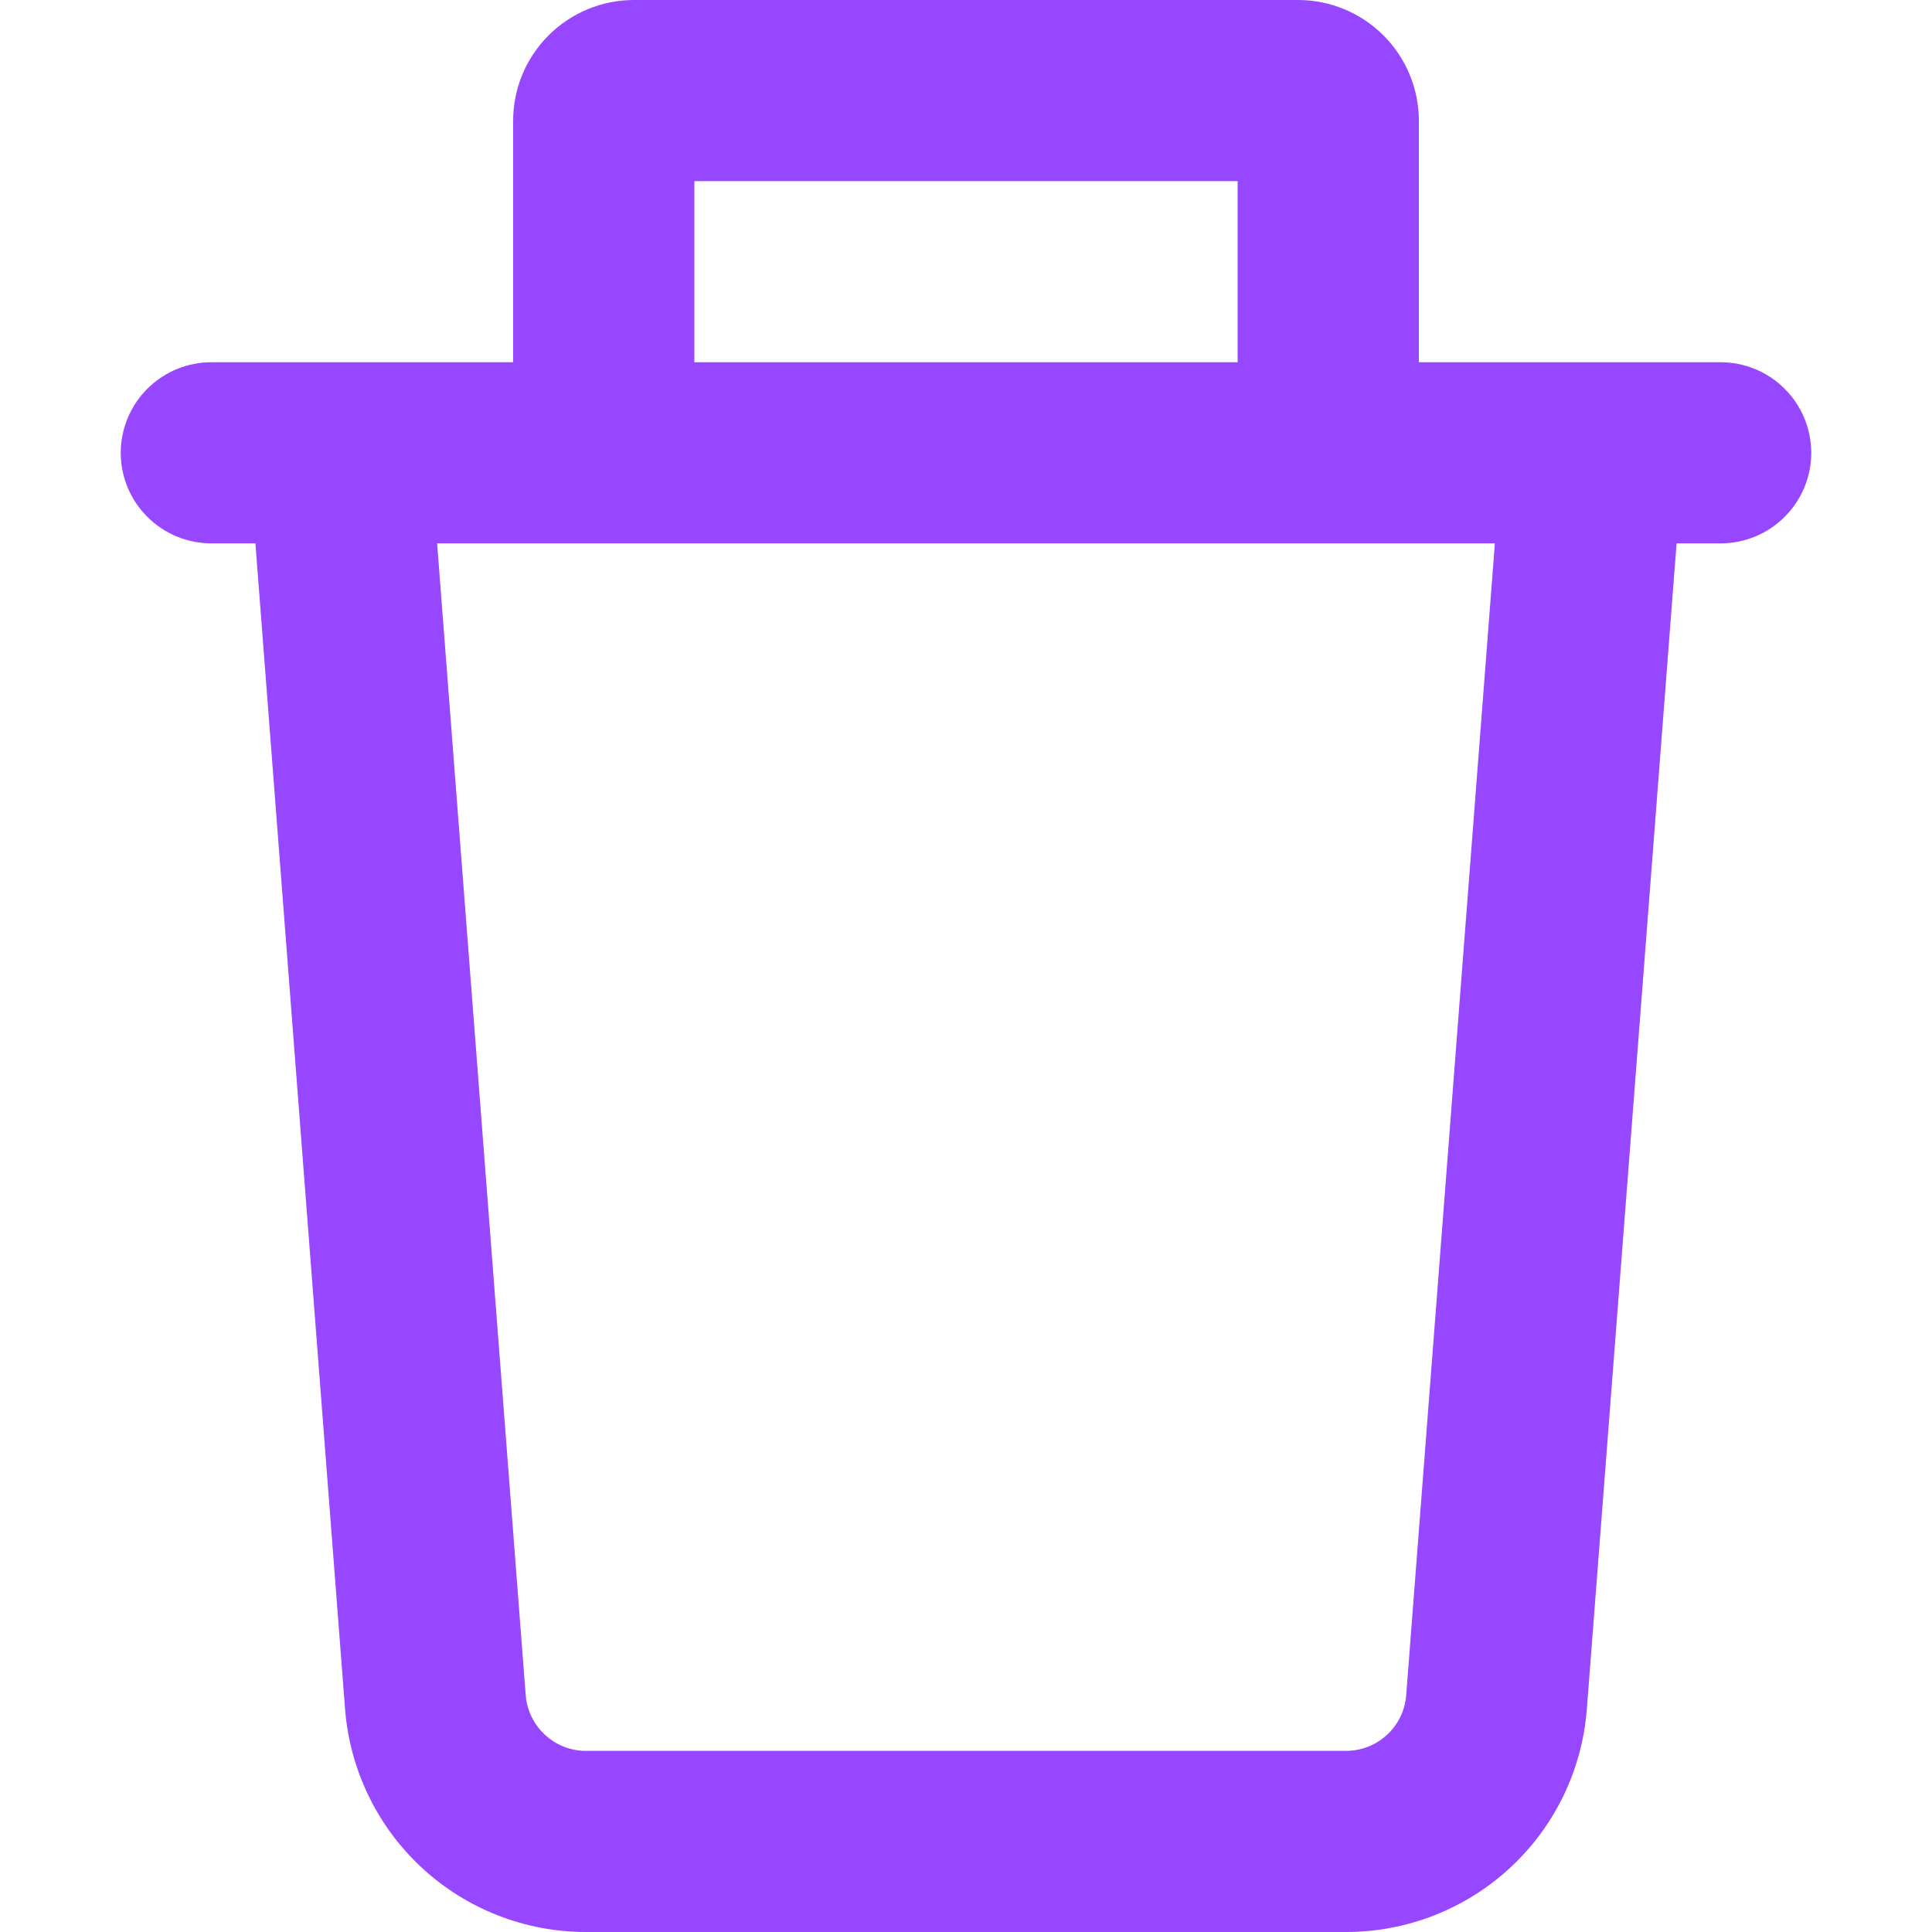 <svg width="20" height="20" viewBox="0 0 20 20" fill="none" xmlns="http://www.w3.org/2000/svg">
<path fill-rule="evenodd" clip-rule="evenodd" d="M7.188 3.75V1.875H12.812V3.75H7.188ZM5.312 3.75V1.25C5.312 0.918 5.444 0.601 5.679 0.366C5.913 0.132 6.231 0 6.562 0L13.438 0C13.769 0 14.087 0.132 14.321 0.366C14.556 0.601 14.688 0.918 14.688 1.25V3.75H17.812C18.061 3.75 18.3 3.849 18.475 4.025C18.651 4.2 18.75 4.439 18.75 4.688C18.75 4.936 18.651 5.175 18.475 5.35C18.3 5.526 18.061 5.625 17.812 5.625H17.356L16.427 17.691C16.379 18.319 16.096 18.906 15.634 19.334C15.172 19.762 14.565 20 13.935 20H6.065C5.435 20 4.828 19.762 4.366 19.334C3.904 18.906 3.621 18.319 3.572 17.691L2.644 5.625H2.188C1.939 5.625 1.7 5.526 1.525 5.35C1.349 5.175 1.25 4.936 1.25 4.688C1.25 4.439 1.349 4.2 1.525 4.025C1.7 3.849 1.939 3.75 2.188 3.75H5.312ZM4.525 5.625H15.475L14.557 17.547C14.546 17.704 14.475 17.851 14.359 17.958C14.244 18.065 14.092 18.125 13.935 18.125H6.065C5.908 18.125 5.756 18.065 5.641 17.958C5.525 17.851 5.454 17.704 5.442 17.547L4.525 5.625Z" fill="#9747FF"/>
</svg>
